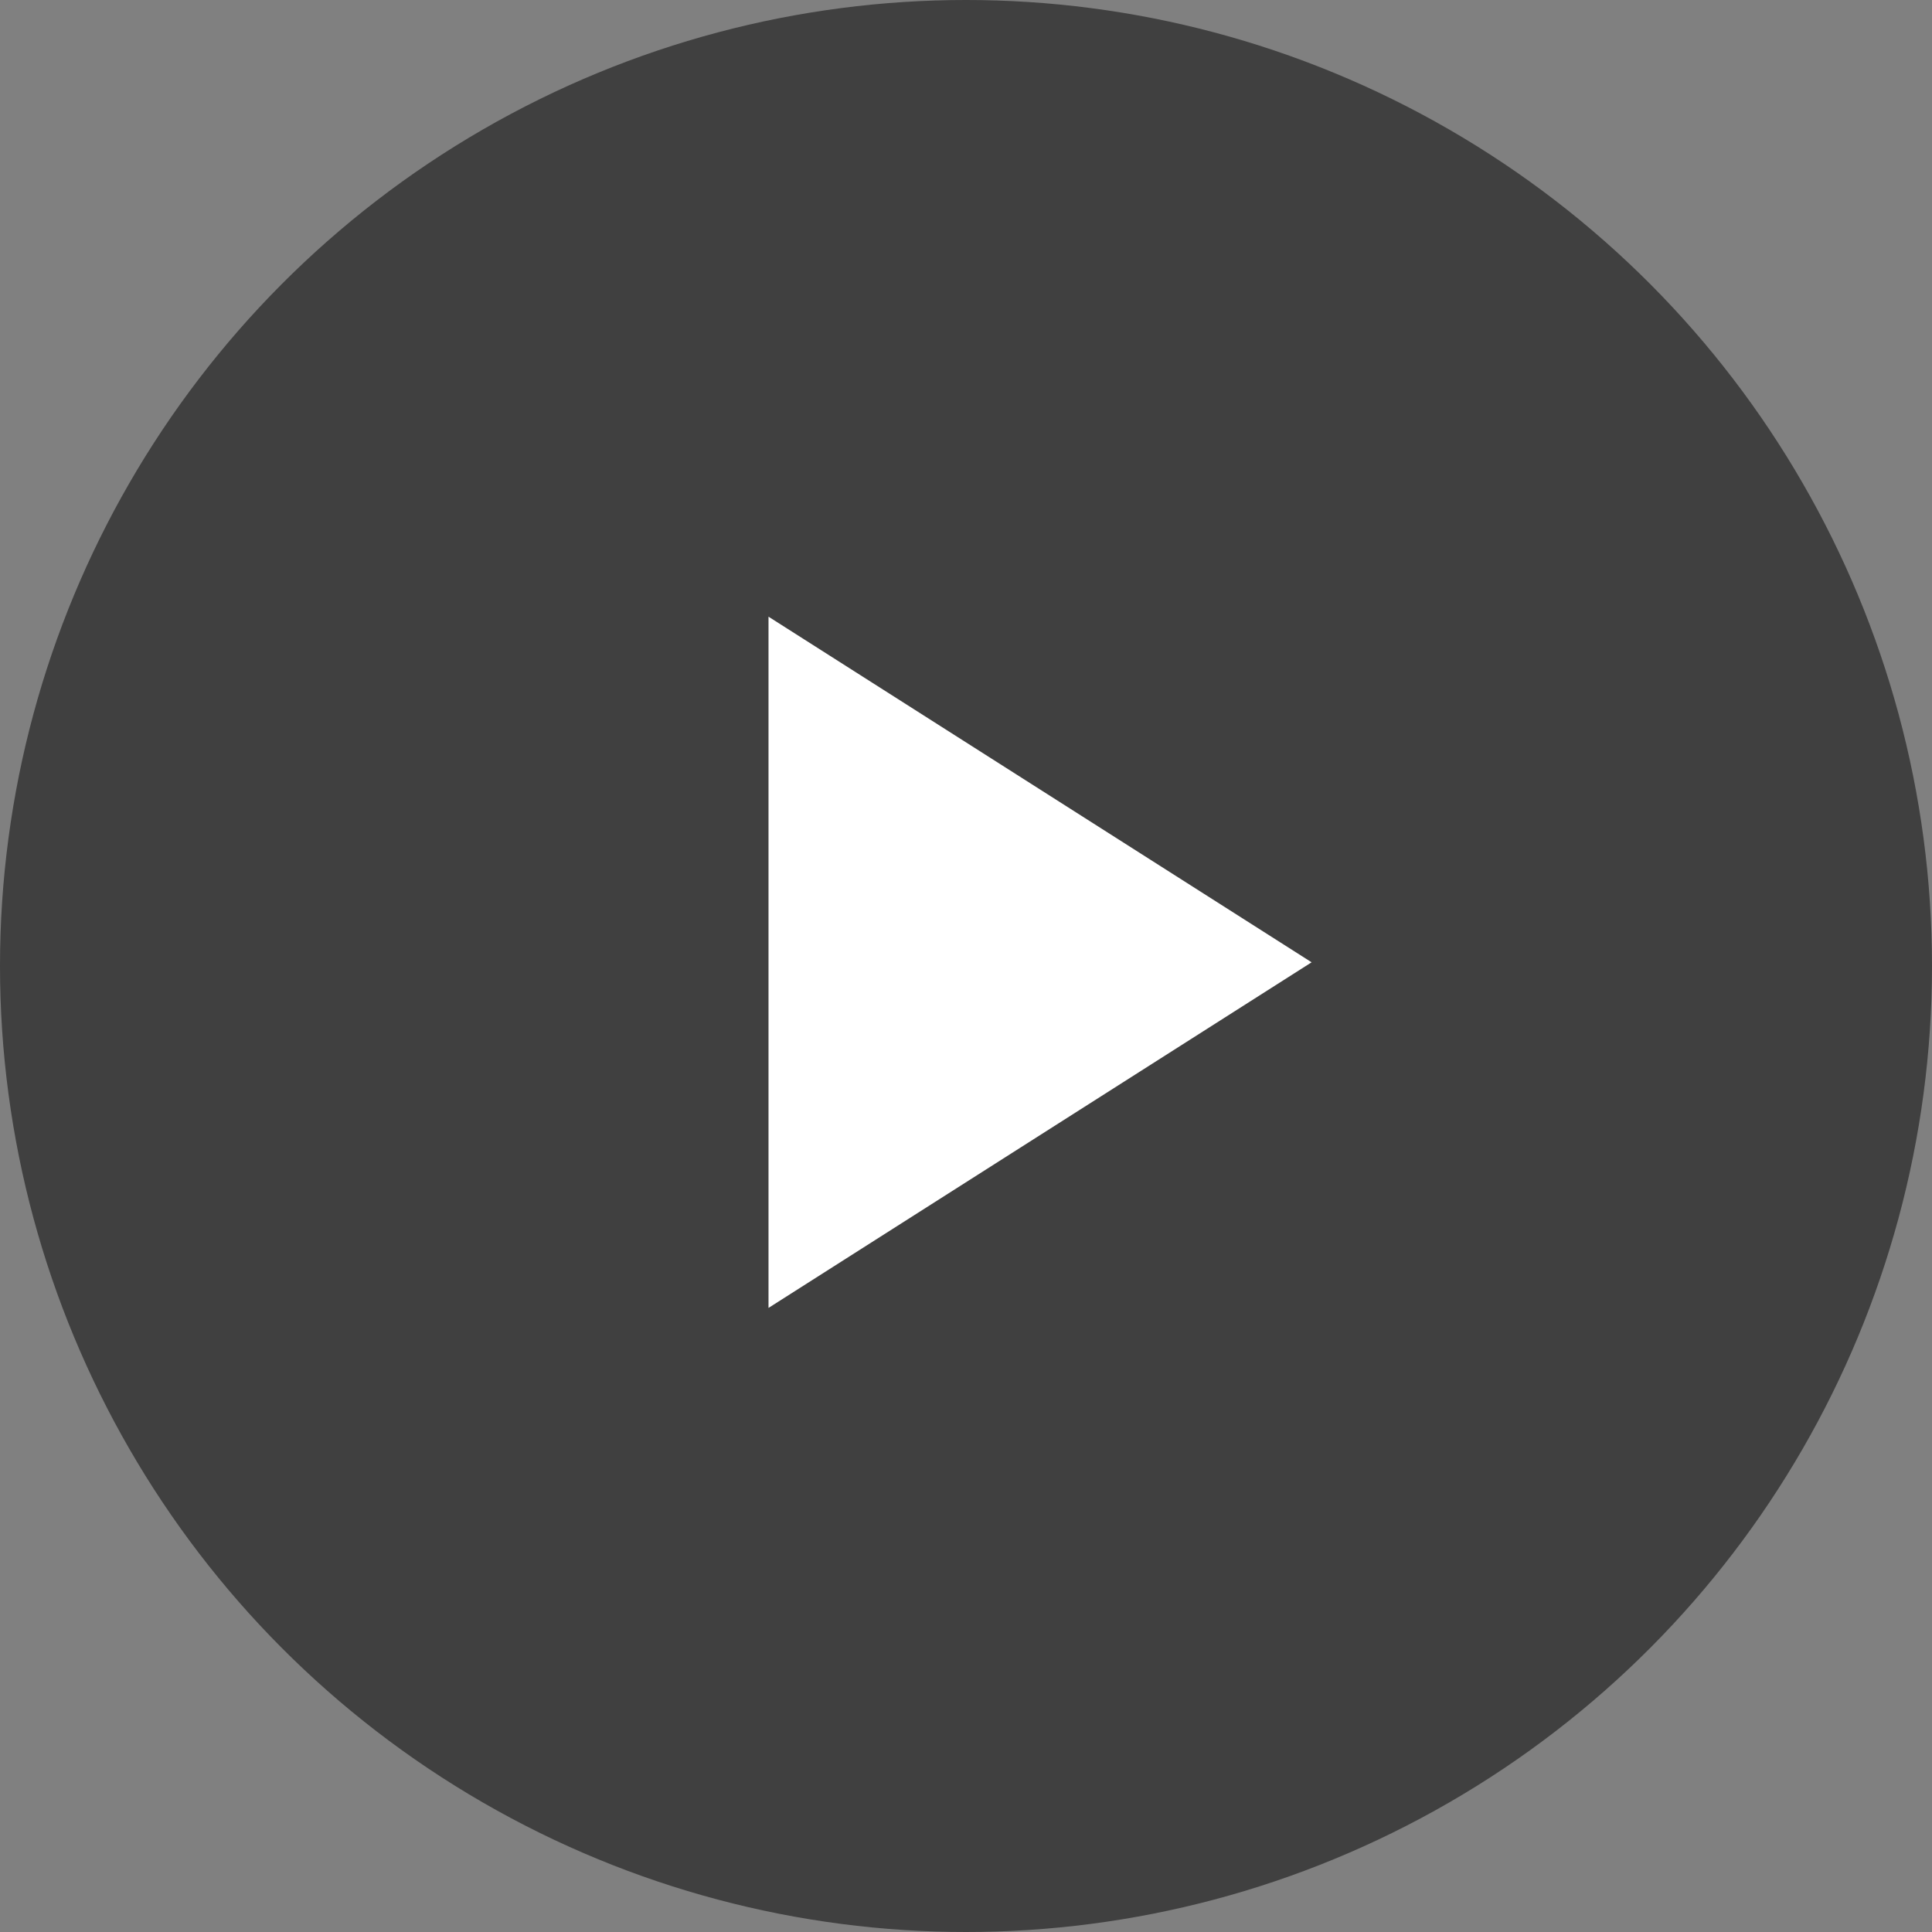 <svg width="150" height="150" viewBox="0 0 150 150" fill="none" xmlns="http://www.w3.org/2000/svg">
<rect x="0" y="0" width="150" height="150" fill="#808080" stroke="none"/>
<circle cx="75" cy="75" r="75" fill="black" fill-opacity="0.5"/>
<path d="M59.667 101.546V47.879L101.833 74.713L59.667 101.546Z" fill="white"/>
</svg>
